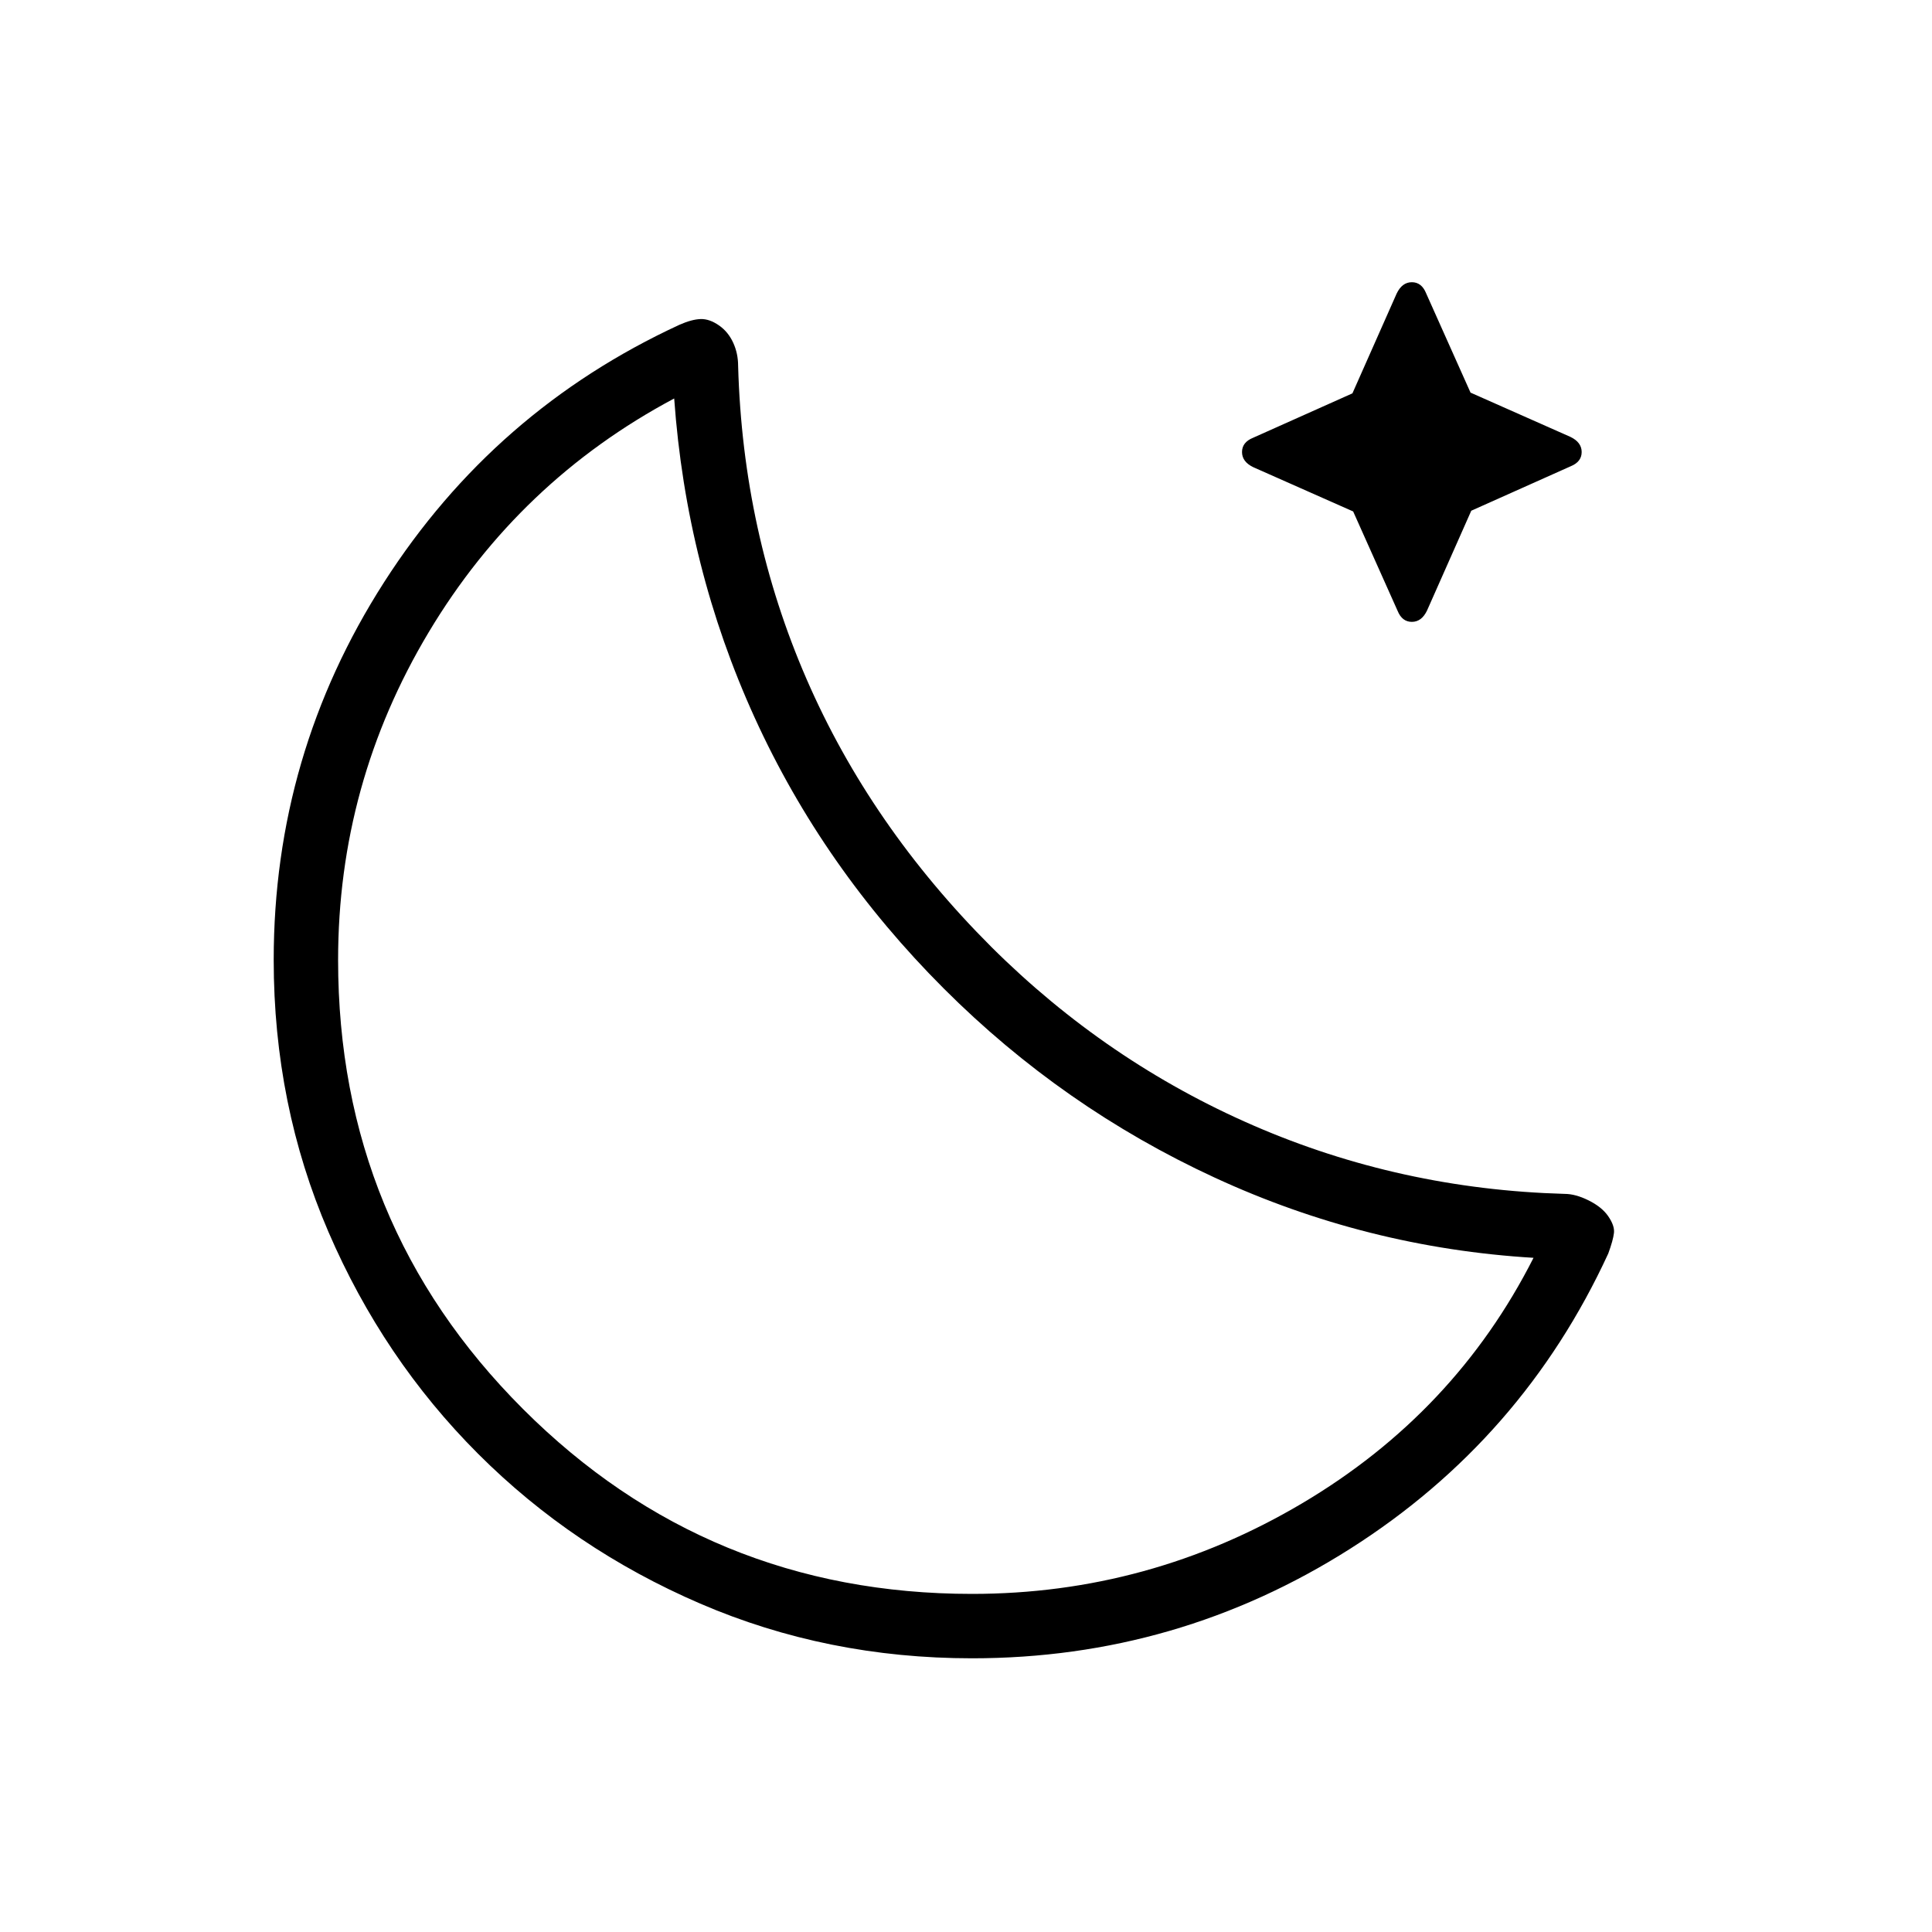 <svg xmlns="http://www.w3.org/2000/svg" height="20" viewBox="0 96 960 960" width="20"><path d="M483 920q-72.004 0-135.103-27.192-63.1-27.192-110.307-74.398-47.206-47.207-74.398-110.307Q136 645.004 136 573q0-102.115 54.808-187.635 54.807-85.519 146.807-127.981 6.077-2.692 10.501-2.846 4.423-.154 9.252 3.231 4.478 3.154 6.94 8.5 2.461 5.346 2.461 11.577 2.308 82.615 34 155.577 31.693 72.961 91.77 133.038 57.397 57.146 130.313 88.804 72.917 31.658 154.533 33.966 5.461 0 11.961 3.23 6.5 3.231 9.654 7.71 3.385 4.829 2.962 8.483-.423 3.654-2.821 10.195-42.525 92.305-128.265 146.728Q585.136 920 483 920Zm0-32q88 0 164-45t115-122q-83-5-158.5-39.885Q528 646.231 469 587.231q-60-60-94-134.616Q341 378 335 294q-77 41-122 116.184T168 573q0 131.25 91.875 223.125T483 888Zm-14-300.769Zm203.381-237.088-49.612-21.989q-5.615-2.692-5.615-7.539 0-4.846 5.457-7.071l49.4-22.086L694 241.846q2.692-5.615 7.539-5.615 4.846 0 7.071 5.457l22.086 49.4 49.612 21.989q5.615 2.692 5.615 7.538 0 4.847-5.457 7.072l-49.4 22.086-21.989 49.612Q706.385 405 701.539 405q-4.847 0-7.072-5.457l-22.086-49.4Z"/></svg>